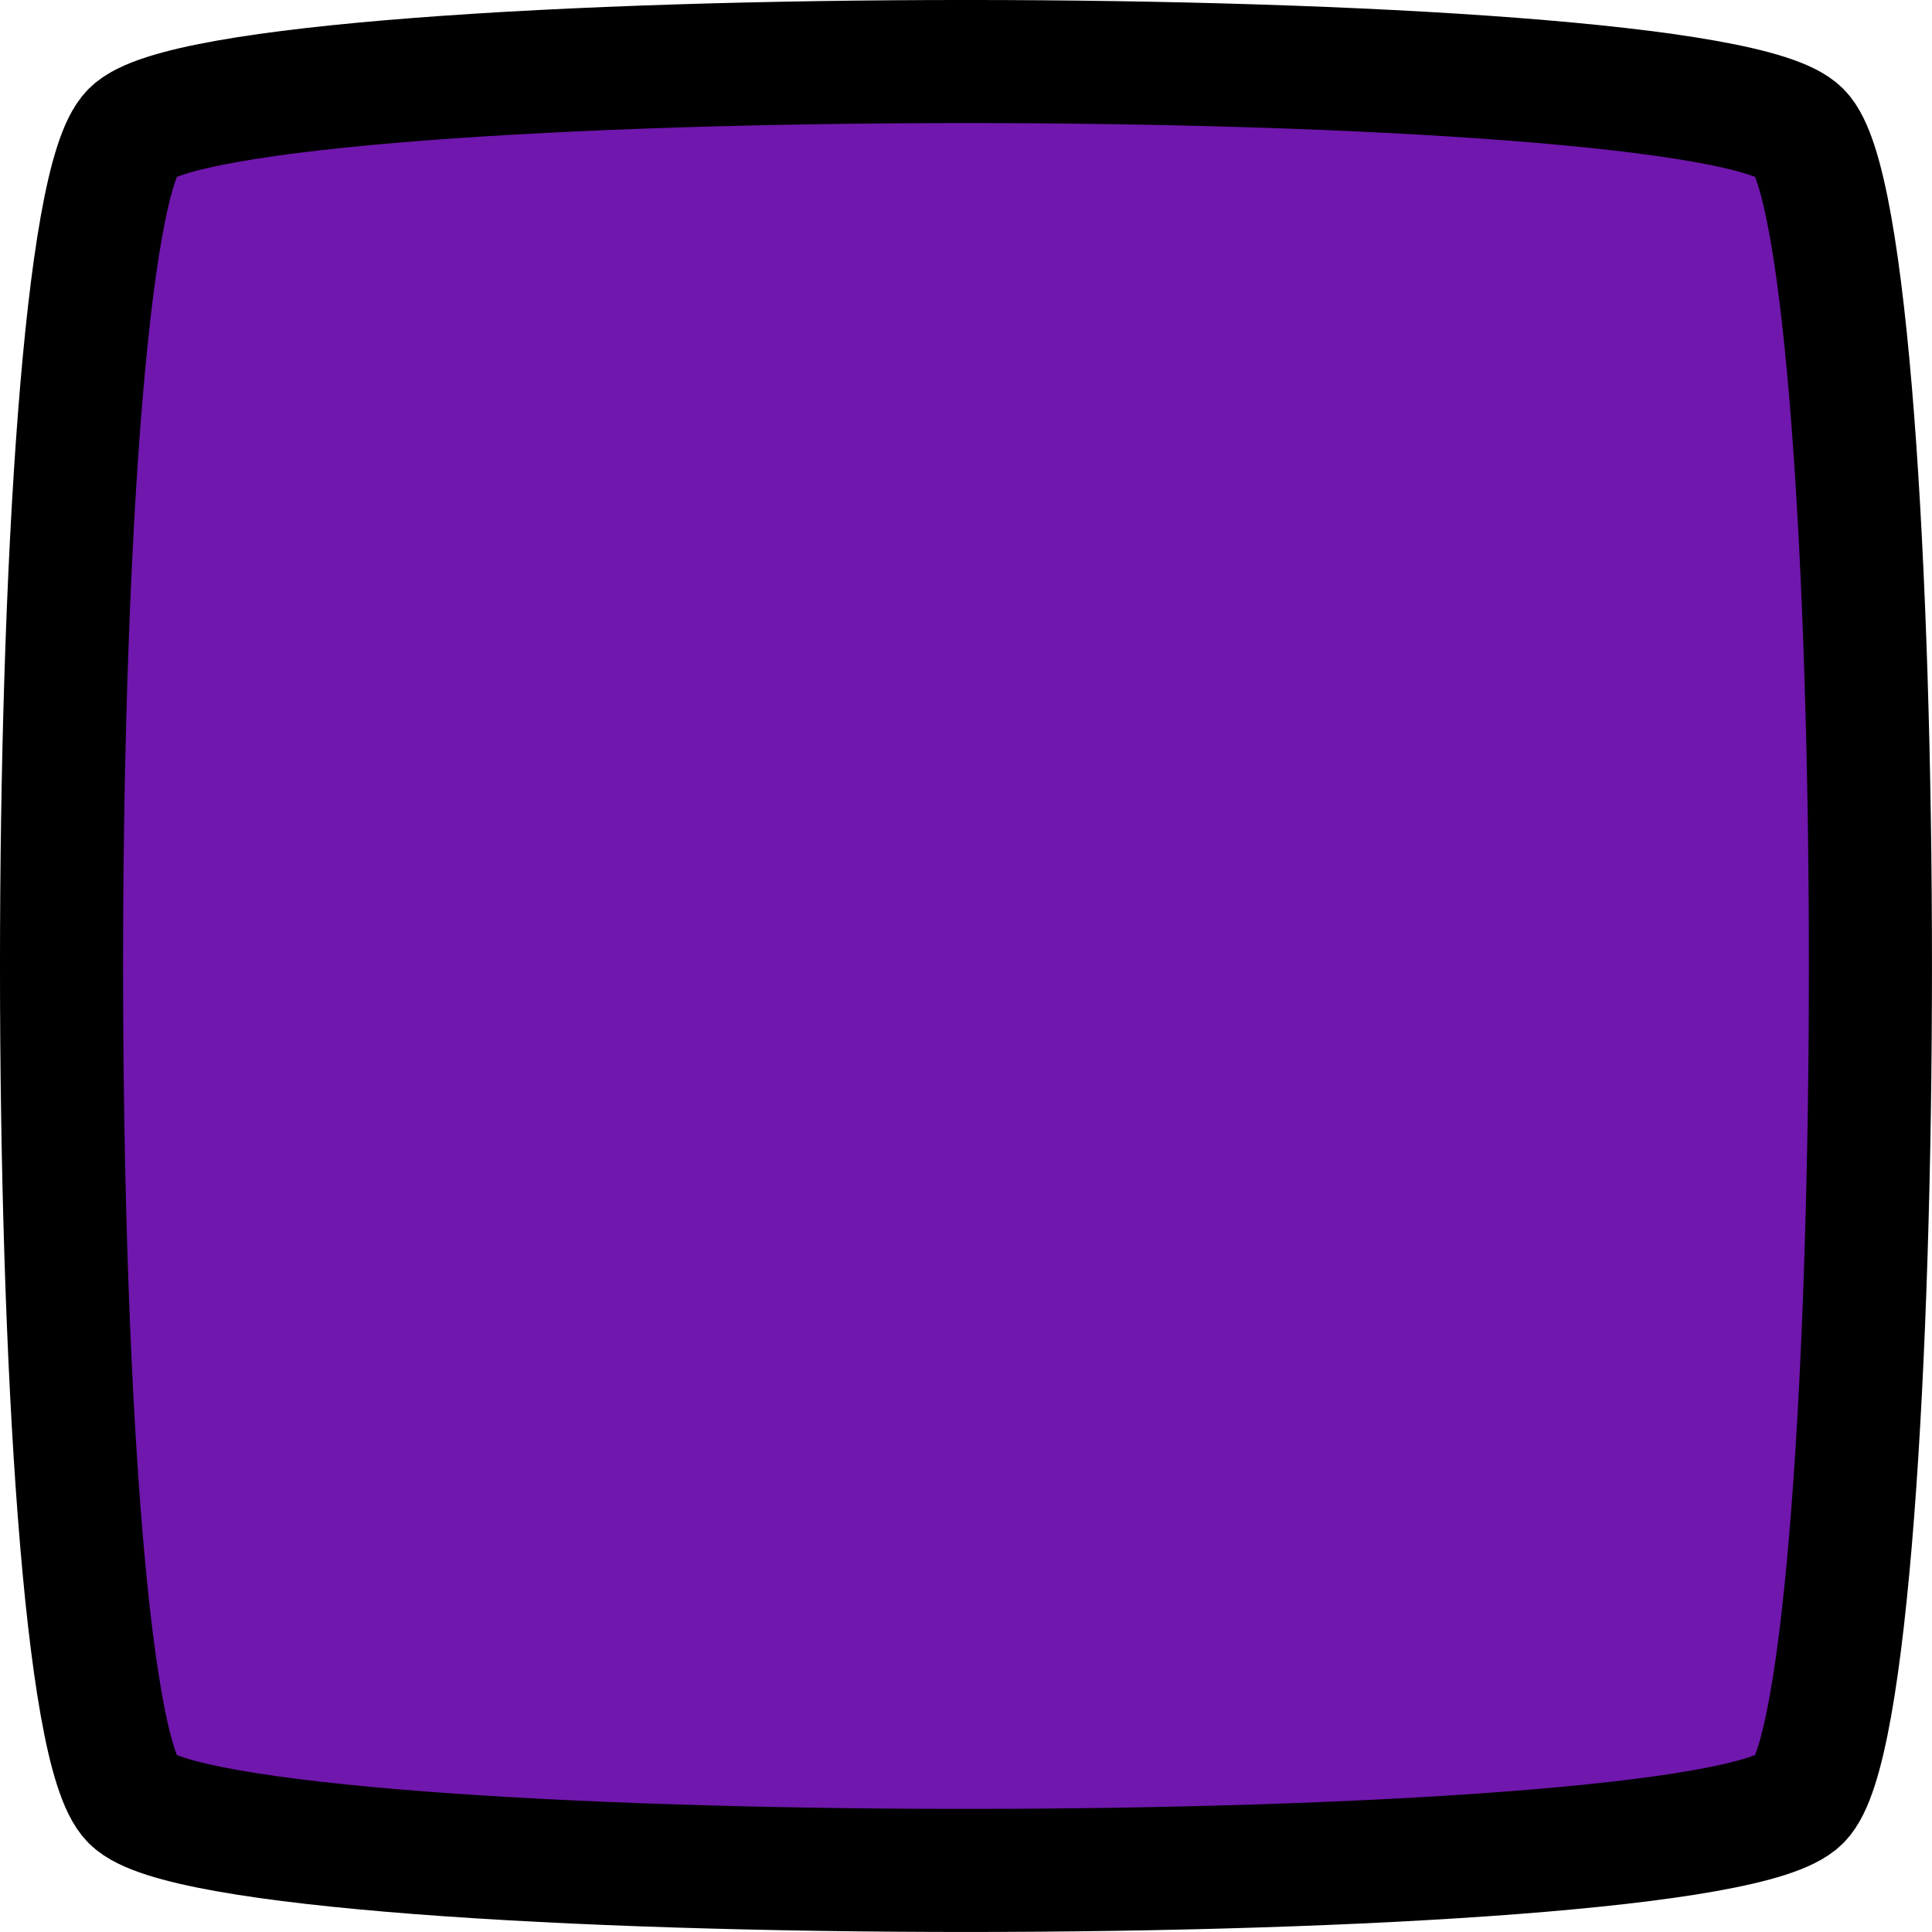 <?xml version="1.0" encoding="UTF-8" standalone="no"?>
<!-- Created with Inkscape (http://www.inkscape.org/) -->

<svg
   xmlns:dc="http://purl.org/dc/elements/1.1/"
   xmlns:cc="http://creativecommons.org/ns#"
   xmlns:rdf="http://www.w3.org/1999/02/22-rdf-syntax-ns#"
   xmlns:svg="http://www.w3.org/2000/svg"
   xmlns="http://www.w3.org/2000/svg"
   xmlns:sodipodi="http://sodipodi.sourceforge.net/DTD/sodipodi-0.dtd"
   xmlns:inkscape="http://www.inkscape.org/namespaces/inkscape"
   width="47.093mm"
   height="47.093mm"
   viewBox="0 0 47.093 47.093"
   version="1.1"
   id="svg1518"
   inkscape:version="0.92.5 (2060ec1f9f, 2020-04-08)"
   sodipodi:docname="cube.svg">
  <defs
     id="defs1512" />
  <sodipodi:namedview
     id="base"
     pagecolor="#ffffff"
     bordercolor="#666666"
     borderopacity="1.0"
     inkscape:pageopacity="0.0"
     inkscape:pageshadow="2"
     inkscape:zoom="1.1908203"
     inkscape:cx="26.28841"
     inkscape:cy="13.29842"
     inkscape:document-units="mm"
     inkscape:current-layer="layer1"
     showgrid="false"
     fit-margin-top="0"
     fit-margin-left="0"
     fit-margin-right="0"
     fit-margin-bottom="0"
     inkscape:window-width="1920"
     inkscape:window-height="1016"
     inkscape:window-x="0"
     inkscape:window-y="27"
     inkscape:window-maximized="1" />
  <g
     inkscape:label="Layer 1"
     inkscape:groupmode="layer"
     id="layer1"
     transform="translate(-57.996,-105.259)">
    <path
       sodipodi:type="star"
       style="opacity:1;vector-effect:none;fill:#7017ad;fill-opacity:1;fill-rule:nonzero;stroke:#000000;stroke-width:3;stroke-miterlimit:4;stroke-dasharray:none;stroke-opacity:1"
       id="path831"
       sodipodi:sides="4"
       sodipodi:cx="81.542175"
       sodipodi:cy="128.80537"
       sodipodi:r1="28.739805"
       sodipodi:r2="20.322111"
       sodipodi:arg1="0.78539816"
       sodipodi:arg2="1.5707963"
       inkscape:flatsided="true"
       inkscape:rounded="0.08"
       inkscape:randomized="0"
       d="m 101.864,149.127 c -2.299,2.299 -38.345,2.299 -40.644,0 -2.299,-2.299 -2.299,-38.345 0,-40.644 2.299,-2.299 38.345,-2.299 40.644,0 2.299,2.299 2.299,38.345 0,40.644 z"
       inkscape:export-xdpi="95.839996"
       inkscape:export-ydpi="95.839996" />
  </g>
</svg>
